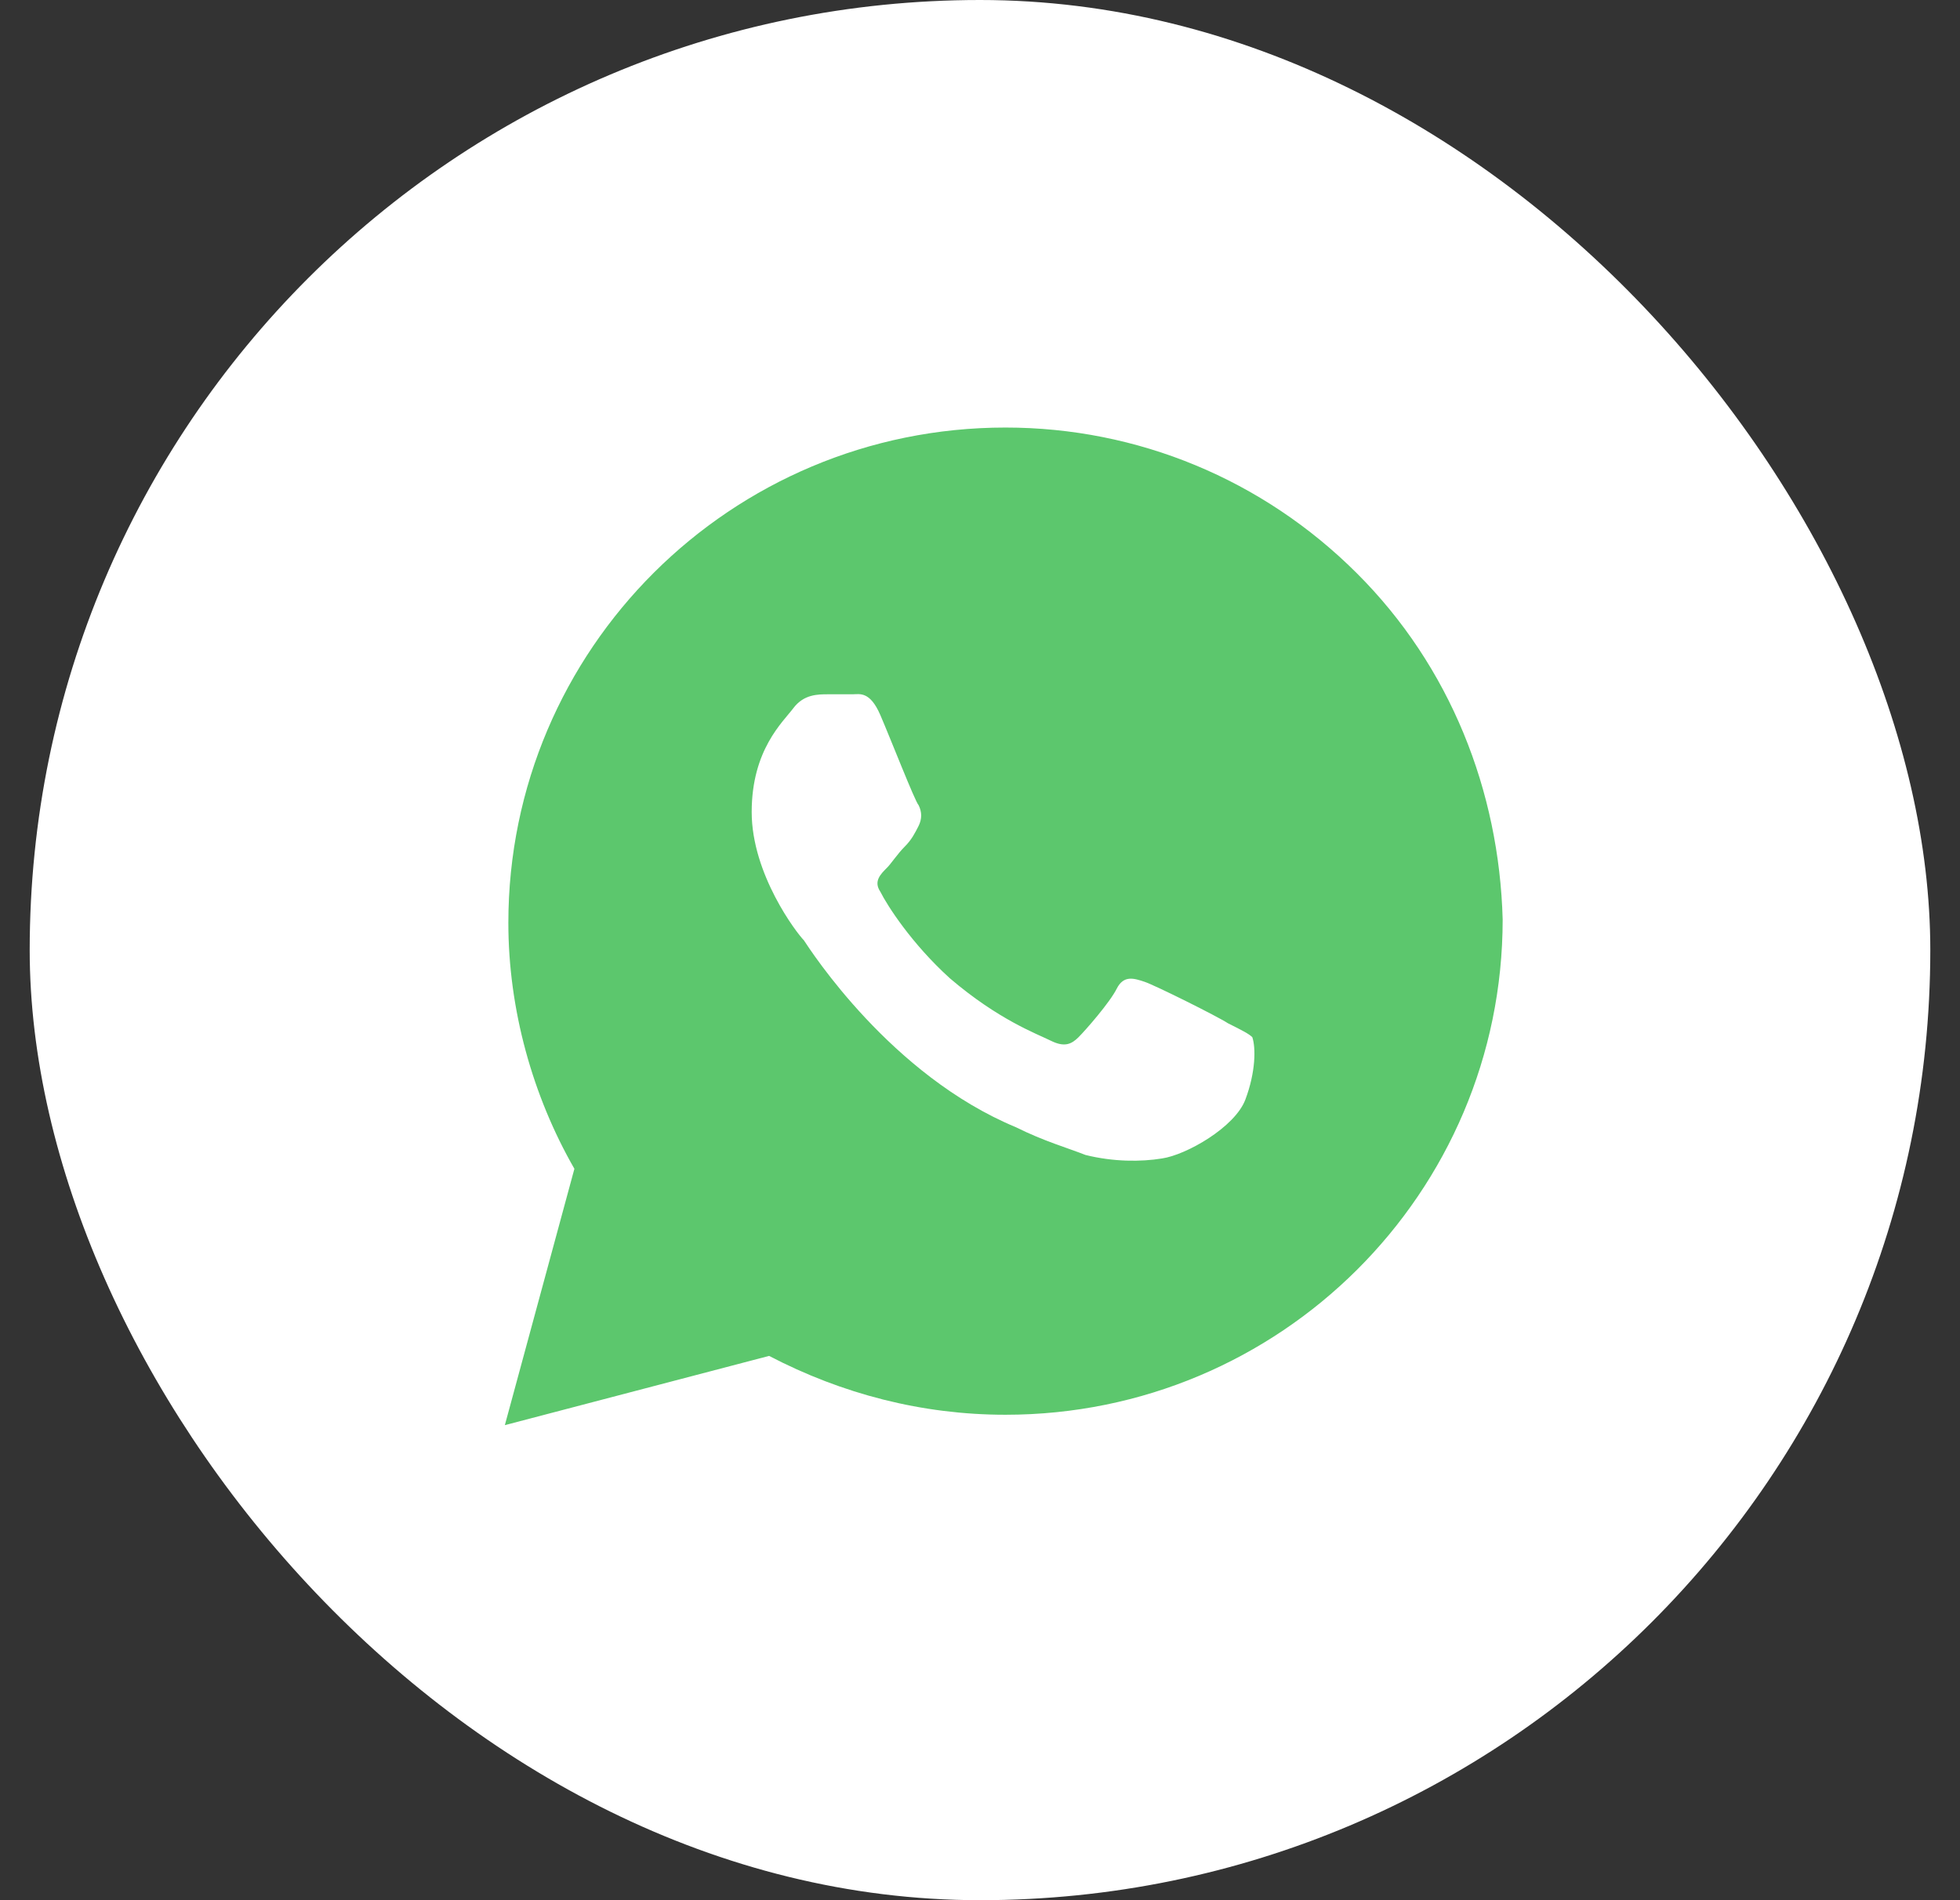 <svg width="33" height="32" viewBox="0 0 33 32" fill="none" xmlns="http://www.w3.org/2000/svg">
<rect x="0" y="0" width="33" height="32" fill="#333333" stroke="none"/>
<rect x="0.5" width="32" height="32" rx="16" fill="white"/>
<path d="M22.841 9.65C21.261 8.075 19.154 7.2 16.929 7.2C12.305 7.2 8.559 10.934 8.559 15.542C8.559 17 8.968 18.459 9.671 19.683L8.5 24L12.949 22.834C14.178 23.475 15.524 23.825 16.929 23.825C21.554 23.825 25.3 20.092 25.3 15.483C25.241 13.325 24.422 11.225 22.841 9.65ZM20.968 18.517C20.793 18.983 19.973 19.45 19.563 19.509C19.212 19.567 18.744 19.567 18.276 19.45C17.983 19.334 17.573 19.217 17.105 18.983C14.998 18.108 13.651 16.009 13.534 15.834C13.417 15.717 12.656 14.725 12.656 13.675C12.656 12.625 13.183 12.159 13.358 11.925C13.534 11.692 13.768 11.692 13.944 11.692C14.061 11.692 14.237 11.692 14.354 11.692C14.471 11.692 14.646 11.633 14.822 12.042C14.998 12.45 15.407 13.5 15.466 13.559C15.524 13.675 15.524 13.792 15.466 13.909C15.407 14.025 15.349 14.142 15.232 14.258C15.115 14.375 14.998 14.55 14.939 14.608C14.822 14.725 14.705 14.842 14.822 15.017C14.939 15.25 15.349 15.892 15.993 16.475C16.812 17.175 17.456 17.409 17.69 17.525C17.924 17.642 18.041 17.584 18.159 17.467C18.276 17.35 18.685 16.884 18.802 16.65C18.919 16.417 19.095 16.475 19.271 16.534C19.446 16.592 20.5 17.117 20.676 17.233C20.91 17.35 21.027 17.409 21.085 17.467C21.144 17.642 21.144 18.05 20.968 18.517Z" fill="#5CC76D"/>
</svg>
